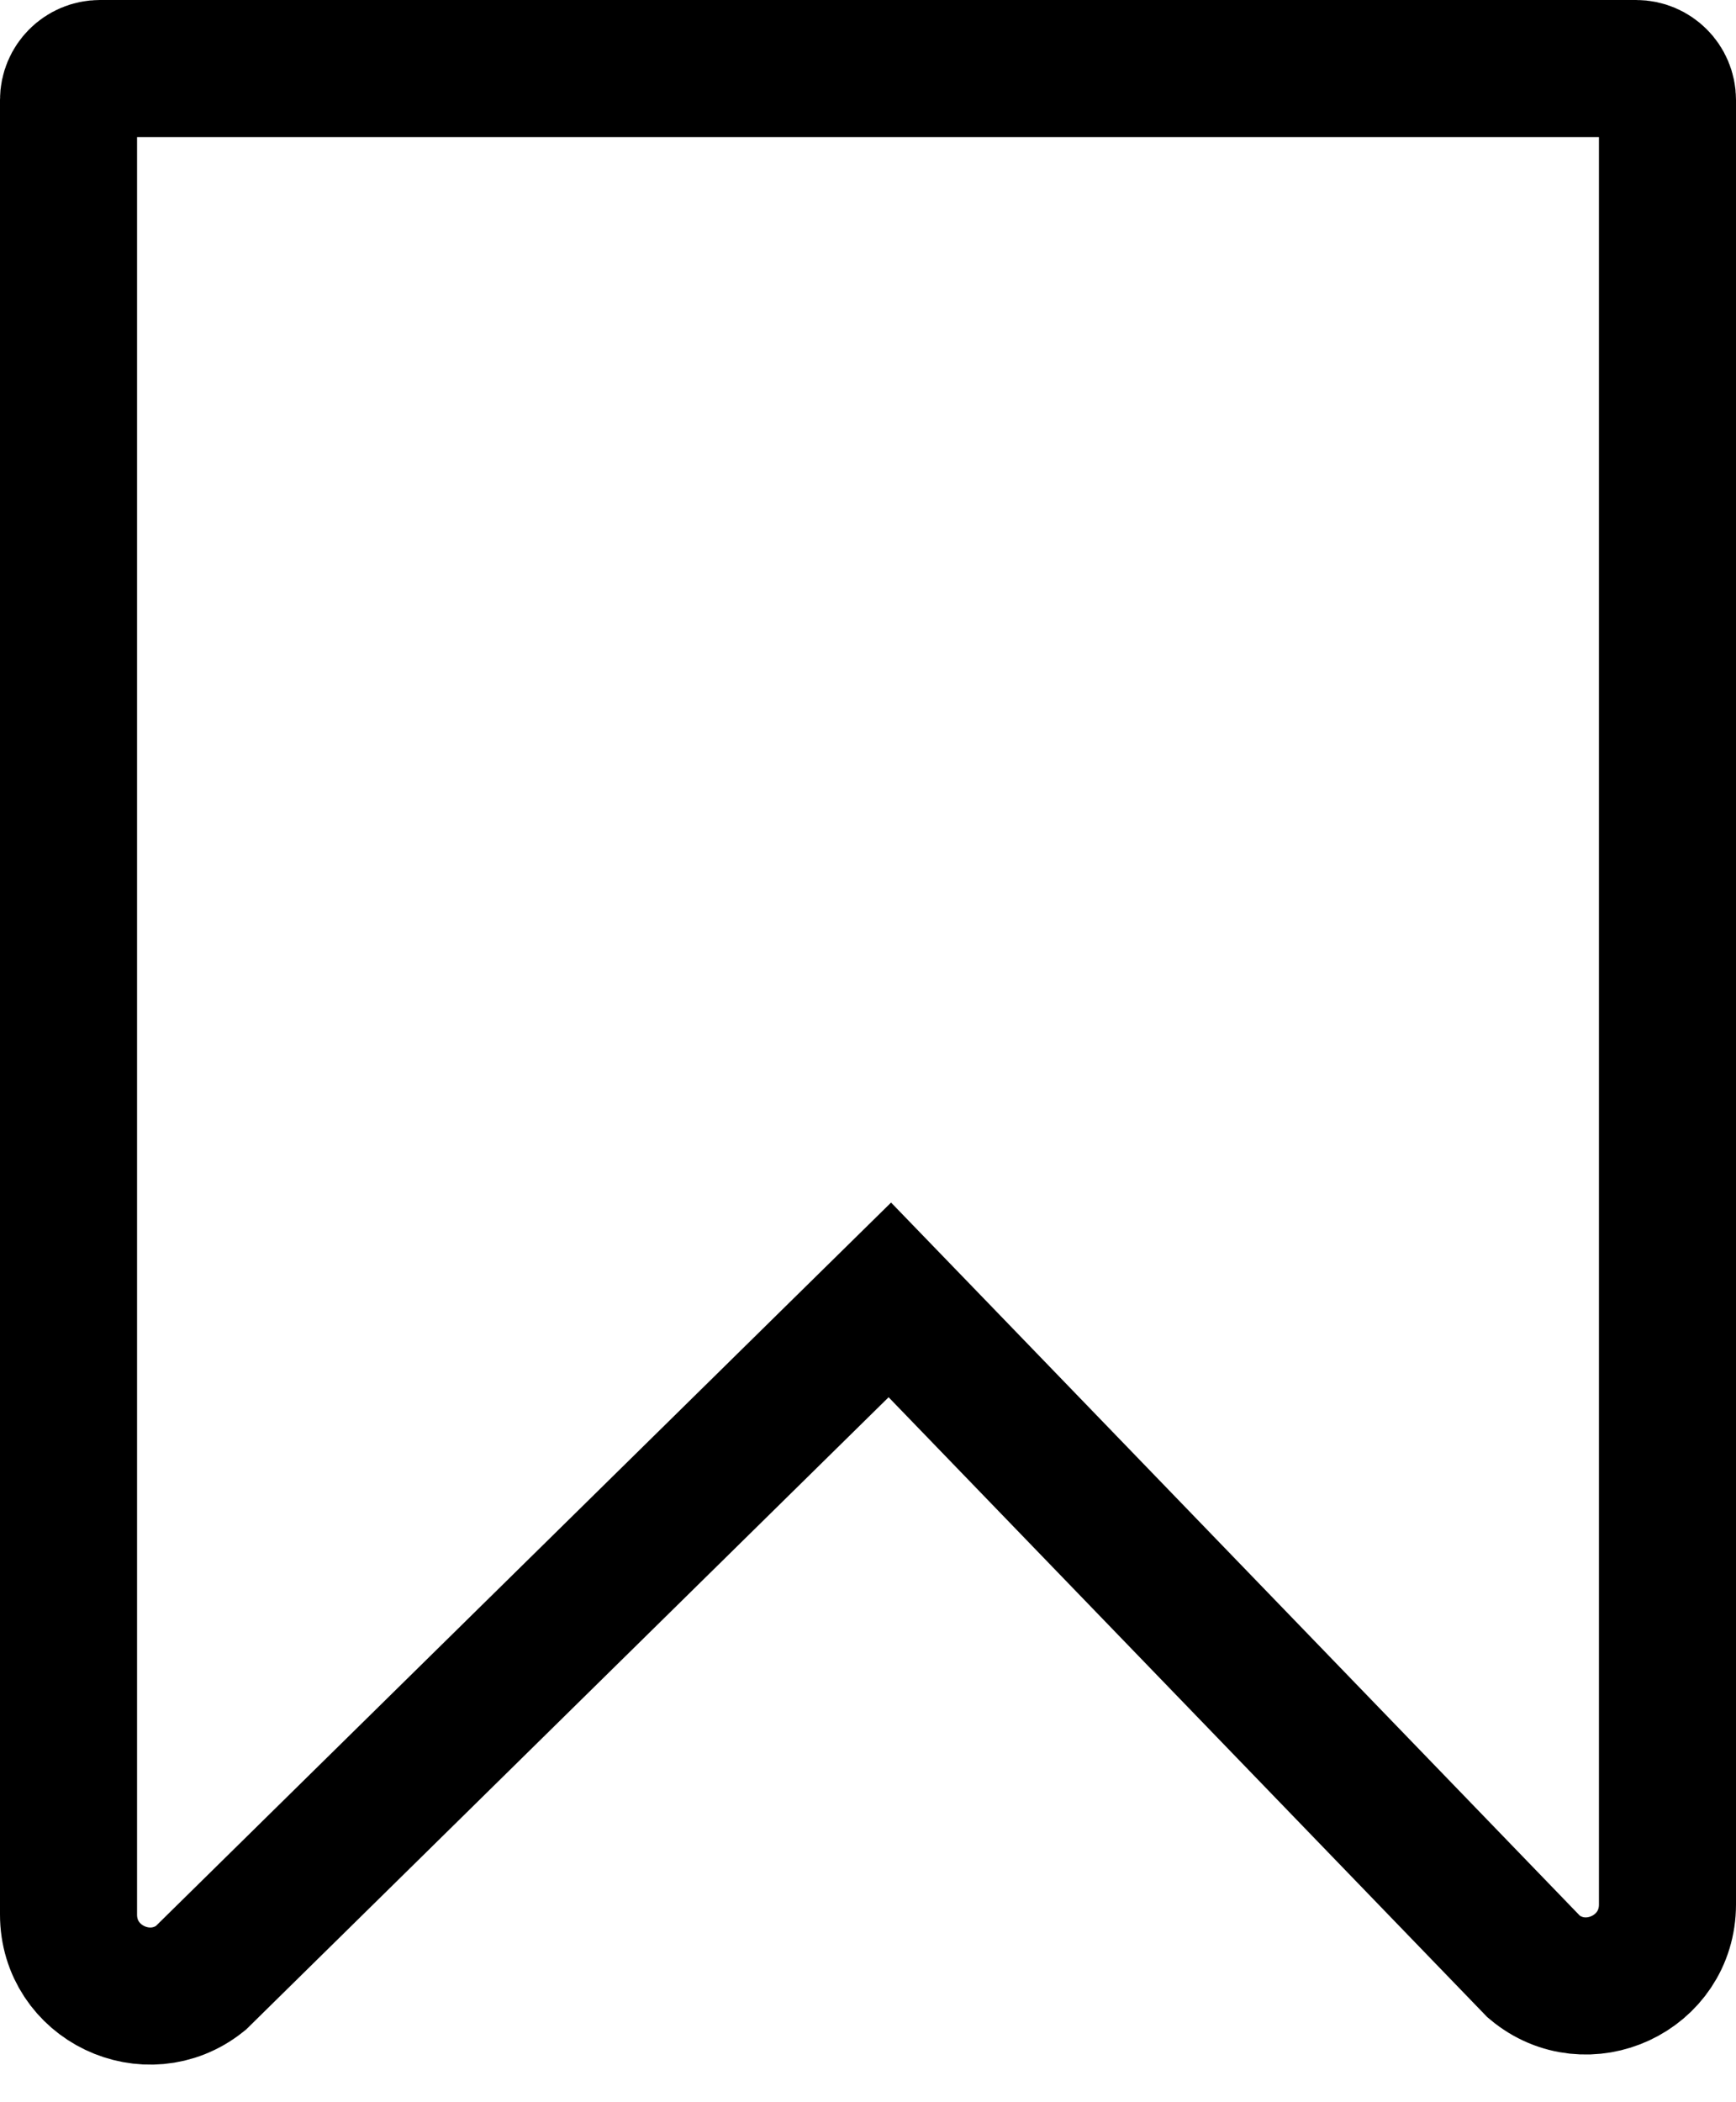 <svg width="19" height="23" viewBox="0 0 19 23" fill="none" xmlns="http://www.w3.org/2000/svg">
<path d="M9.199 14.753L2.194 21.644C1.615 22.106 0.75 21.695 0.75 20.947V1.093C0.75 0.904 0.904 0.75 1.093 0.75H17.907C18.096 0.75 18.25 0.904 18.25 1.093V20.836C18.25 21.594 17.366 22.002 16.79 21.52L10.265 14.766L9.739 14.222L9.199 14.753Z" stroke="black" stroke-width="1.5"/>
</svg>

